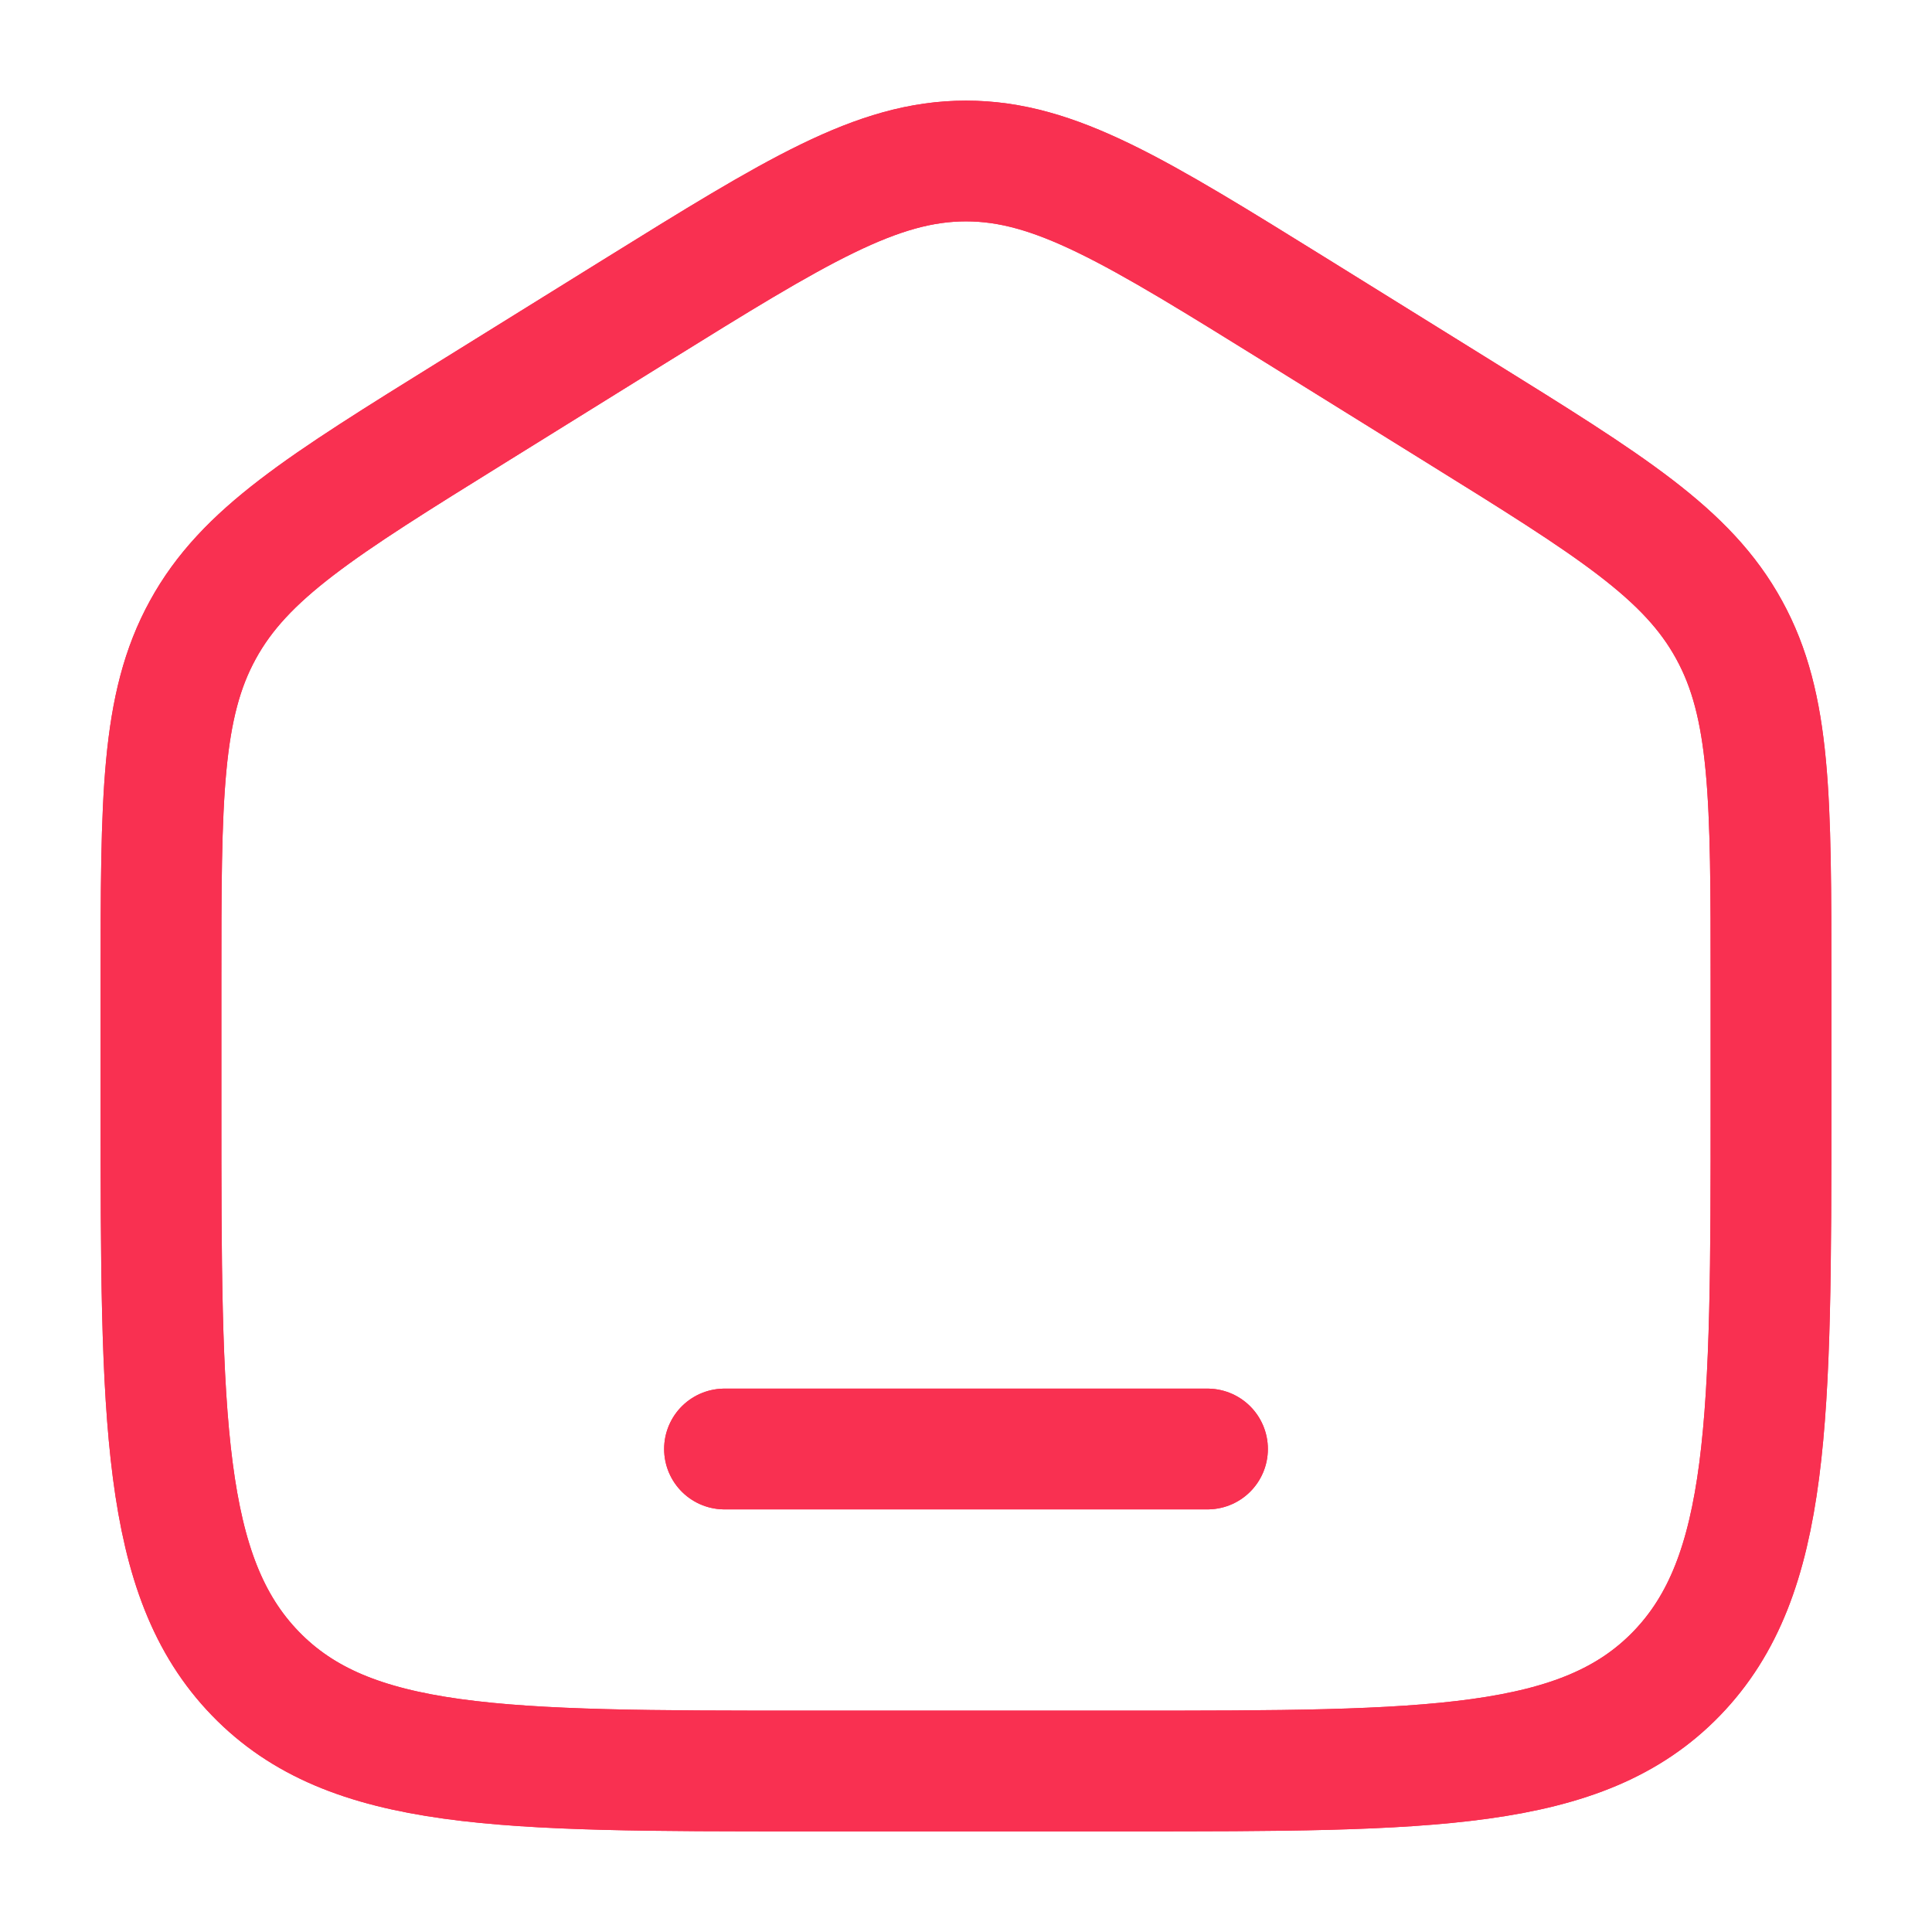 <?xml version="1.0" encoding="UTF-8"?>
<svg xmlns="http://www.w3.org/2000/svg" xmlns:xlink="http://www.w3.org/1999/xlink" width="24px" height="24px" viewBox="0 0 24 24" version="1.1">
<g id="surface1">
<path style="fill:none;stroke-width:1.5;stroke-linecap:round;stroke-linejoin:round;stroke:rgb(97.647%,18.824%,31.765%);stroke-opacity:1;stroke-miterlimit:4;" d="M 2 12.203 C 2 9.914 2 8.77 2.52 7.824 C 3.039 6.875 3.988 6.285 5.883 5.109 L 7.883 3.867 C 9.891 2.621 10.891 2 12 2 C 13.109 2 14.109 2.621 16.117 3.867 L 18.117 5.109 C 20.012 6.285 20.961 6.875 21.48 7.824 C 22 8.77 22 9.914 22 12.203 L 22 13.727 C 22 17.625 22 19.578 20.828 20.789 C 19.656 22 17.77 22 14 22 L 10 22 C 6.23 22 4.344 22 3.172 20.789 C 2 19.578 2 17.625 2 13.727 Z M 2 12.203 "/>
<path style="fill:none;stroke-width:1.5;stroke-linecap:round;stroke-linejoin:round;stroke:rgb(97.647%,18.824%,31.765%);stroke-opacity:1;stroke-miterlimit:4;" d="M 15 18 L 9 18 "/>
<path style="fill:none;stroke-width:1.5;stroke-linecap:butt;stroke-linejoin:miter;stroke:rgb(97.647%,18.824%,31.765%);stroke-opacity:1;stroke-miterlimit:4;" d="M 2 12.203 C 2 9.914 2 8.77 2.52 7.824 C 3.039 6.875 3.988 6.285 5.883 5.109 L 7.883 3.867 C 9.891 2.621 10.891 2 12 2 C 13.109 2 14.109 2.621 16.117 3.867 L 18.117 5.109 C 20.012 6.285 20.961 6.875 21.48 7.824 C 22 8.77 22 9.914 22 12.203 L 22 13.727 C 22 17.625 22 19.578 20.828 20.789 C 19.656 22 17.77 22 14 22 L 10 22 C 6.23 22 4.344 22 3.172 20.789 C 2 19.578 2 17.625 2 13.727 Z M 2 12.203 "/>
<path style="fill:none;stroke-width:1.5;stroke-linecap:round;stroke-linejoin:miter;stroke:rgb(97.647%,18.824%,31.765%);stroke-opacity:1;stroke-miterlimit:4;" d="M 15 18 L 9 18 "/>
</g>
</svg>
